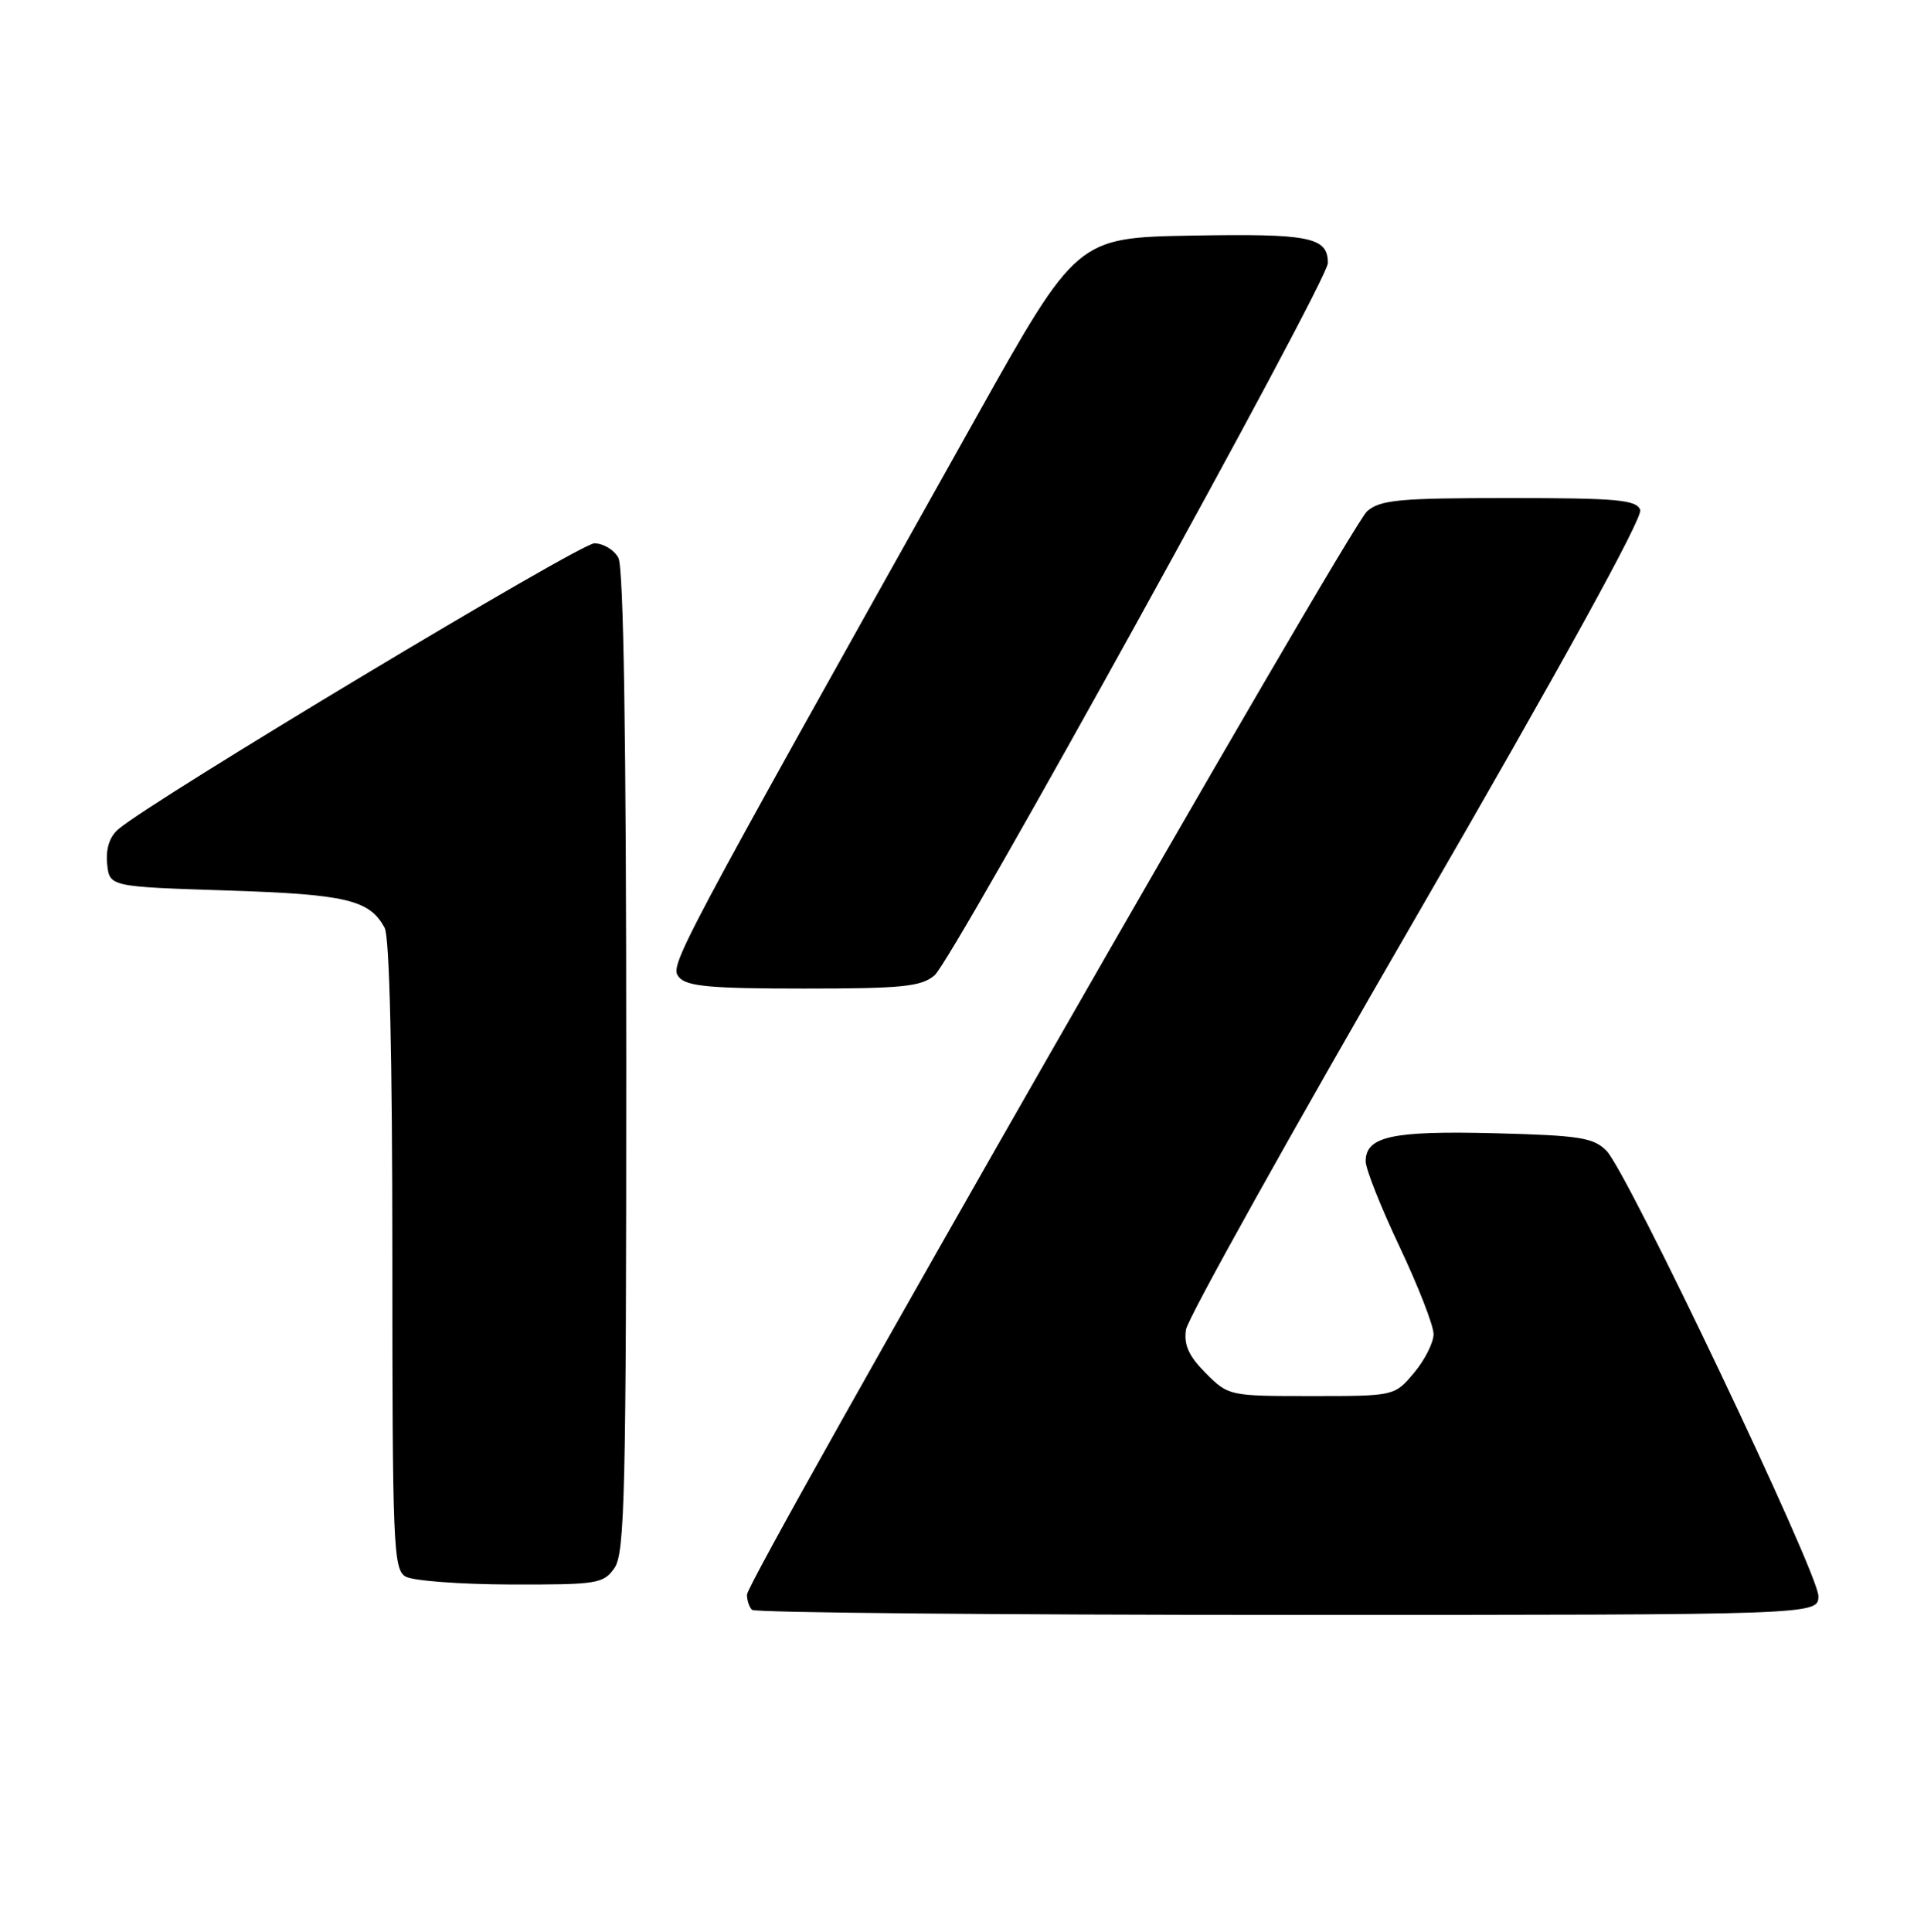 <?xml version="1.0" encoding="UTF-8" standalone="no"?>
<!DOCTYPE svg PUBLIC "-//W3C//DTD SVG 1.1//EN" "http://www.w3.org/Graphics/SVG/1.1/DTD/svg11.dtd" >
<svg xmlns="http://www.w3.org/2000/svg" xmlns:xlink="http://www.w3.org/1999/xlink" version="1.1" viewBox="0 0 255 256">
 <g >
 <path fill="currentColor"
d=" M 241.00 211.49 C 241.00 208.46 215.71 155.33 212.92 152.50 C 211.19 150.75 209.37 150.46 198.05 150.17 C 184.50 149.83 181.00 150.59 181.00 153.90 C 181.00 154.91 183.03 160.01 185.50 165.23 C 187.97 170.46 190.00 175.66 190.00 176.79 C 190.00 177.92 188.83 180.23 187.41 181.92 C 184.82 185.00 184.82 185.00 173.83 185.00 C 162.93 185.00 162.82 184.98 159.81 181.97 C 157.56 179.71 156.89 178.24 157.18 176.21 C 157.40 174.71 171.17 150.01 187.79 121.32 C 206.83 88.43 217.77 68.57 217.39 67.57 C 216.87 66.23 214.35 66.00 200.00 66.00 C 185.46 66.00 182.95 66.23 181.19 67.75 C 178.87 69.75 99.00 209.27 99.00 211.32 C 99.00 212.06 99.30 212.97 99.67 213.33 C 100.03 213.70 131.98 214.00 170.67 214.00 C 241.00 214.00 241.00 214.00 241.00 211.49 Z  M 81.44 207.78 C 82.81 205.82 83.00 197.78 83.00 140.71 C 83.00 97.93 82.65 75.21 81.96 73.93 C 81.40 72.87 79.96 72.00 78.77 72.00 C 76.86 72.00 20.25 105.98 15.70 109.87 C 14.53 110.86 14.01 112.46 14.20 114.45 C 14.50 117.50 14.50 117.50 30.00 118.00 C 45.91 118.51 48.99 119.24 50.98 122.96 C 51.63 124.17 52.00 140.00 52.00 166.38 C 52.00 204.87 52.13 207.98 53.75 208.92 C 54.71 209.48 60.99 209.95 67.69 209.97 C 79.18 210.00 79.98 209.87 81.44 207.78 Z  M 123.86 129.25 C 126.31 127.19 175.99 37.27 175.99 34.87 C 176.01 31.42 173.62 30.94 157.97 31.22 C 142.72 31.50 142.72 31.50 129.27 55.50 C 89.00 127.39 88.71 127.94 90.00 129.50 C 91.01 130.71 94.18 131.00 106.51 131.00 C 119.59 131.00 122.08 130.75 123.86 129.25 Z "/>
</g>
</svg>